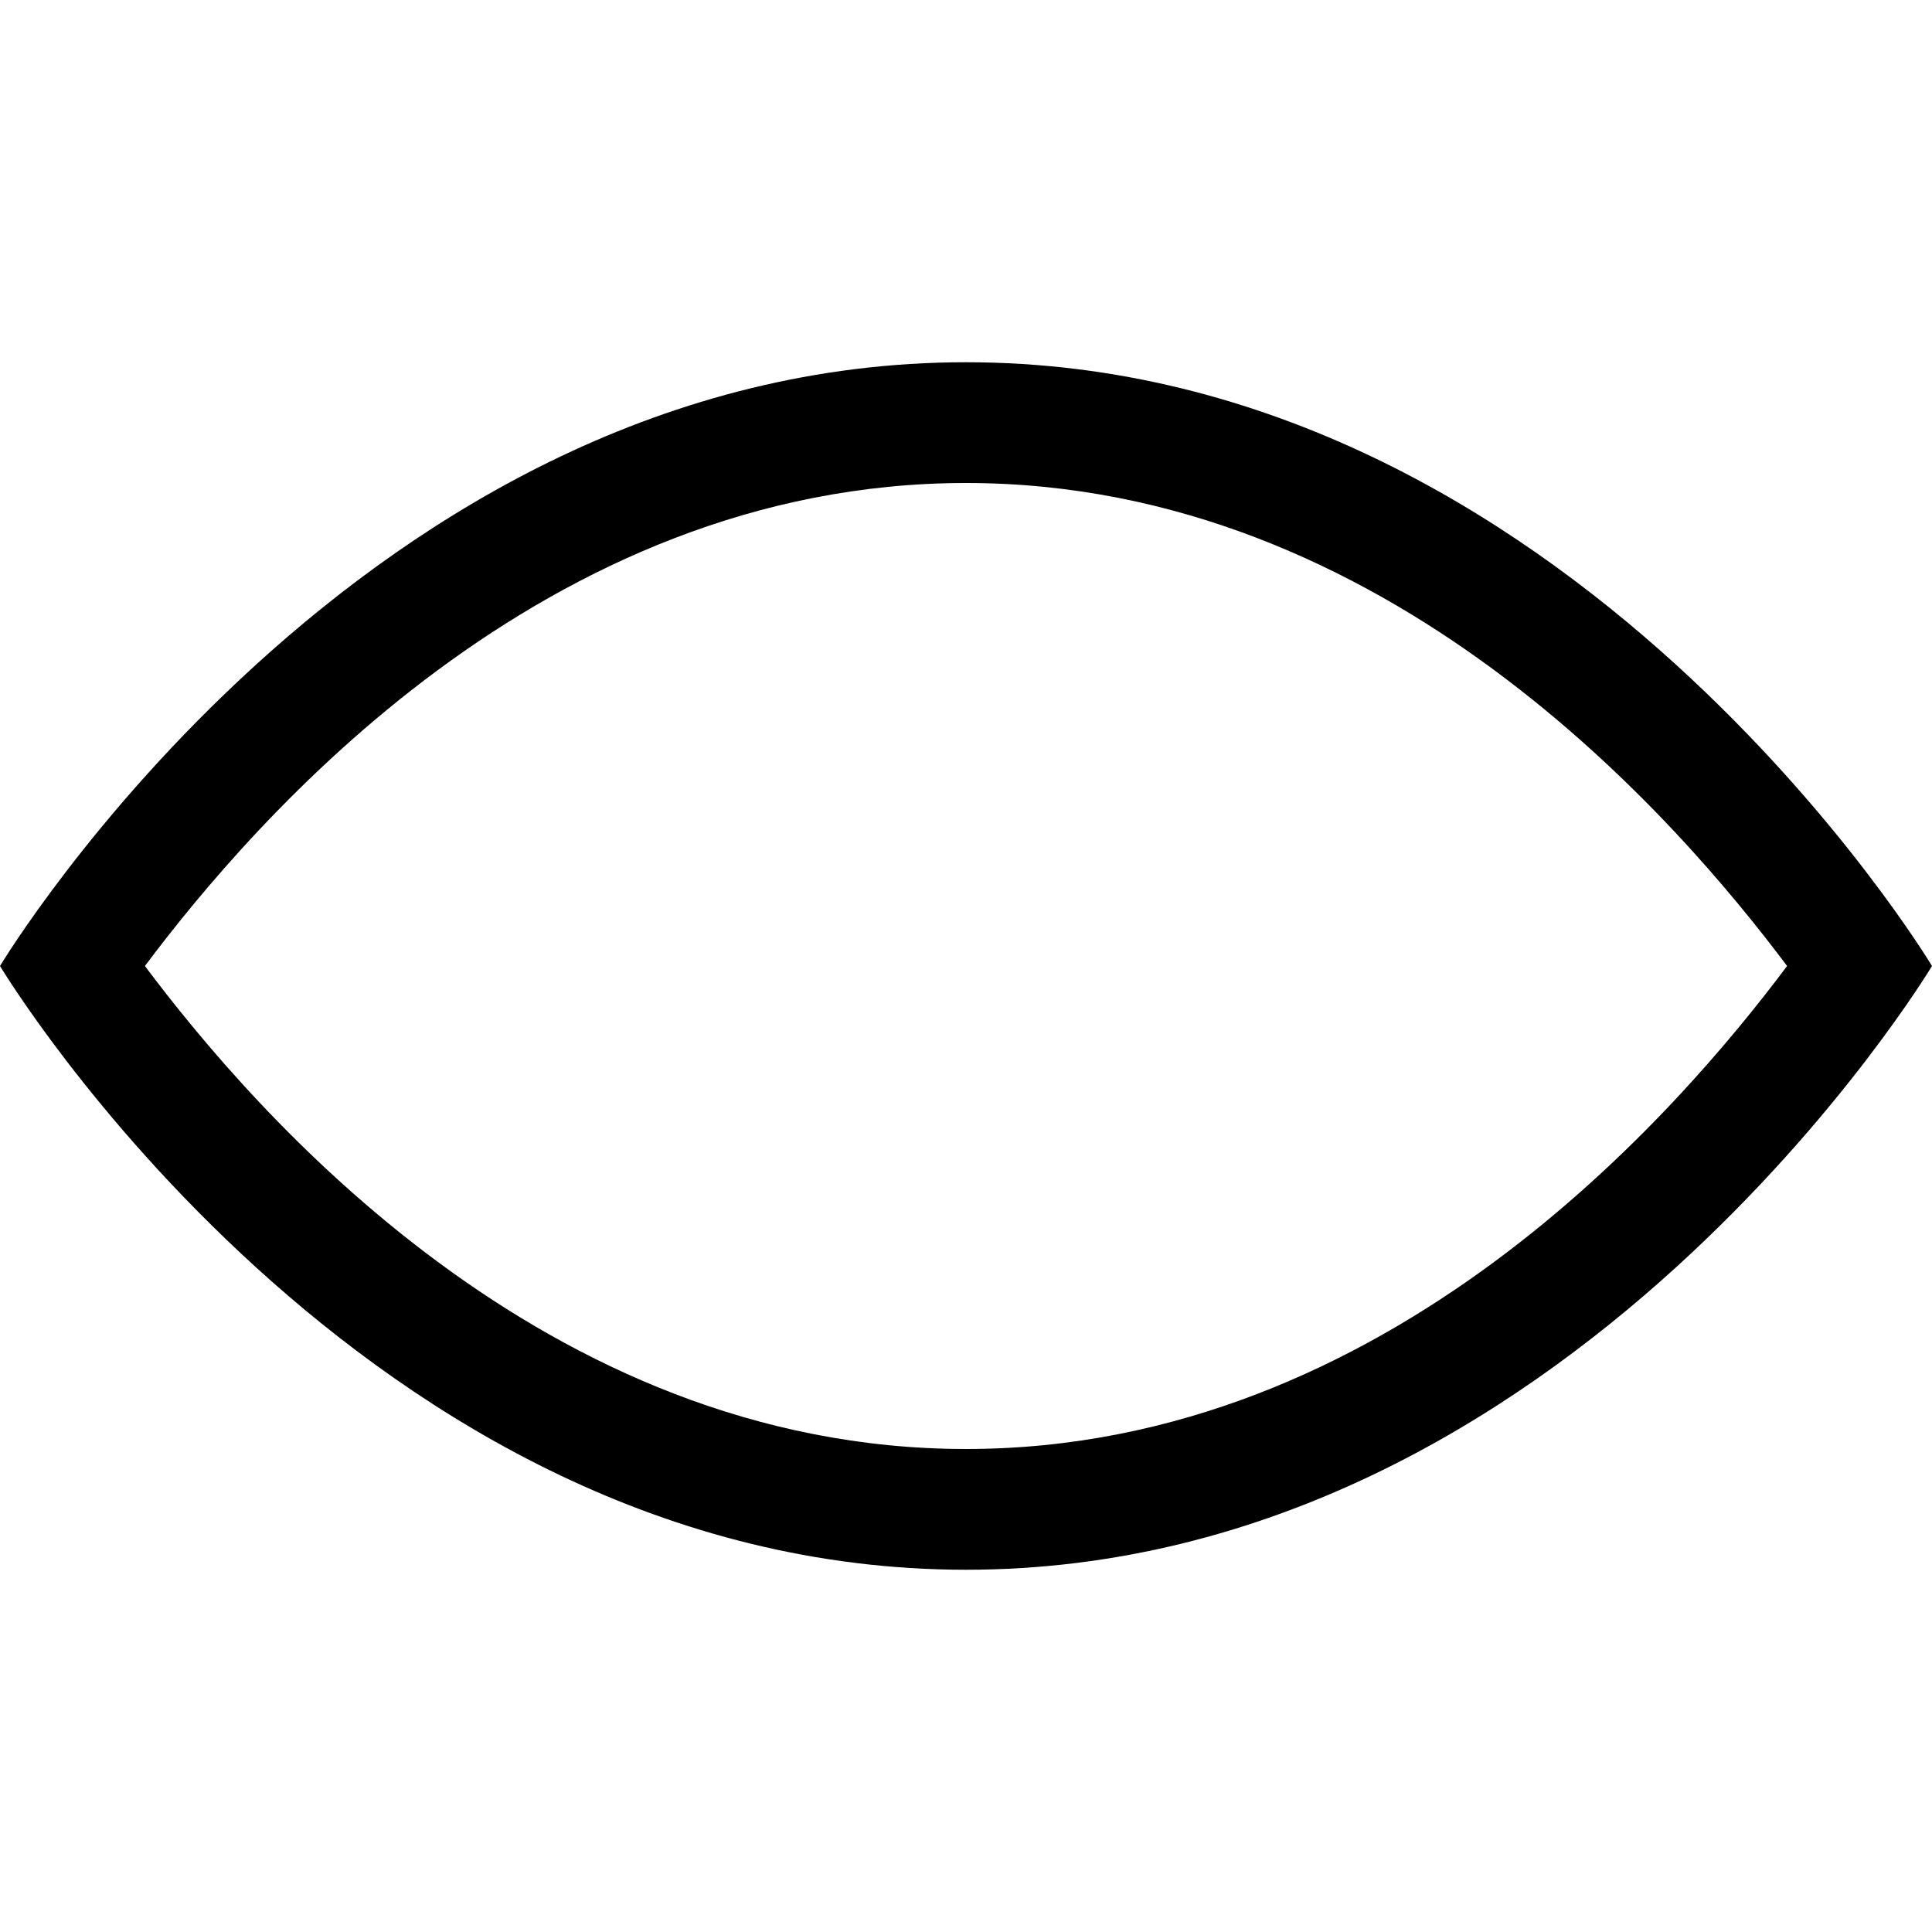 <svg xmlns="http://www.w3.org/2000/svg" viewBox="0 0 16 16"><path d="M8,4c3.5,0,5.9,2.8,6.8,4c-0.9,1.2-3.3,4-6.8,4S2.1,9.2,1.2,8C2.1,6.8,4.5,4,8,4 M8,3C3,3,0,8,0,8s3,5,8,5s8-5,8-5S13,3,8,3L8,3z"/></svg>